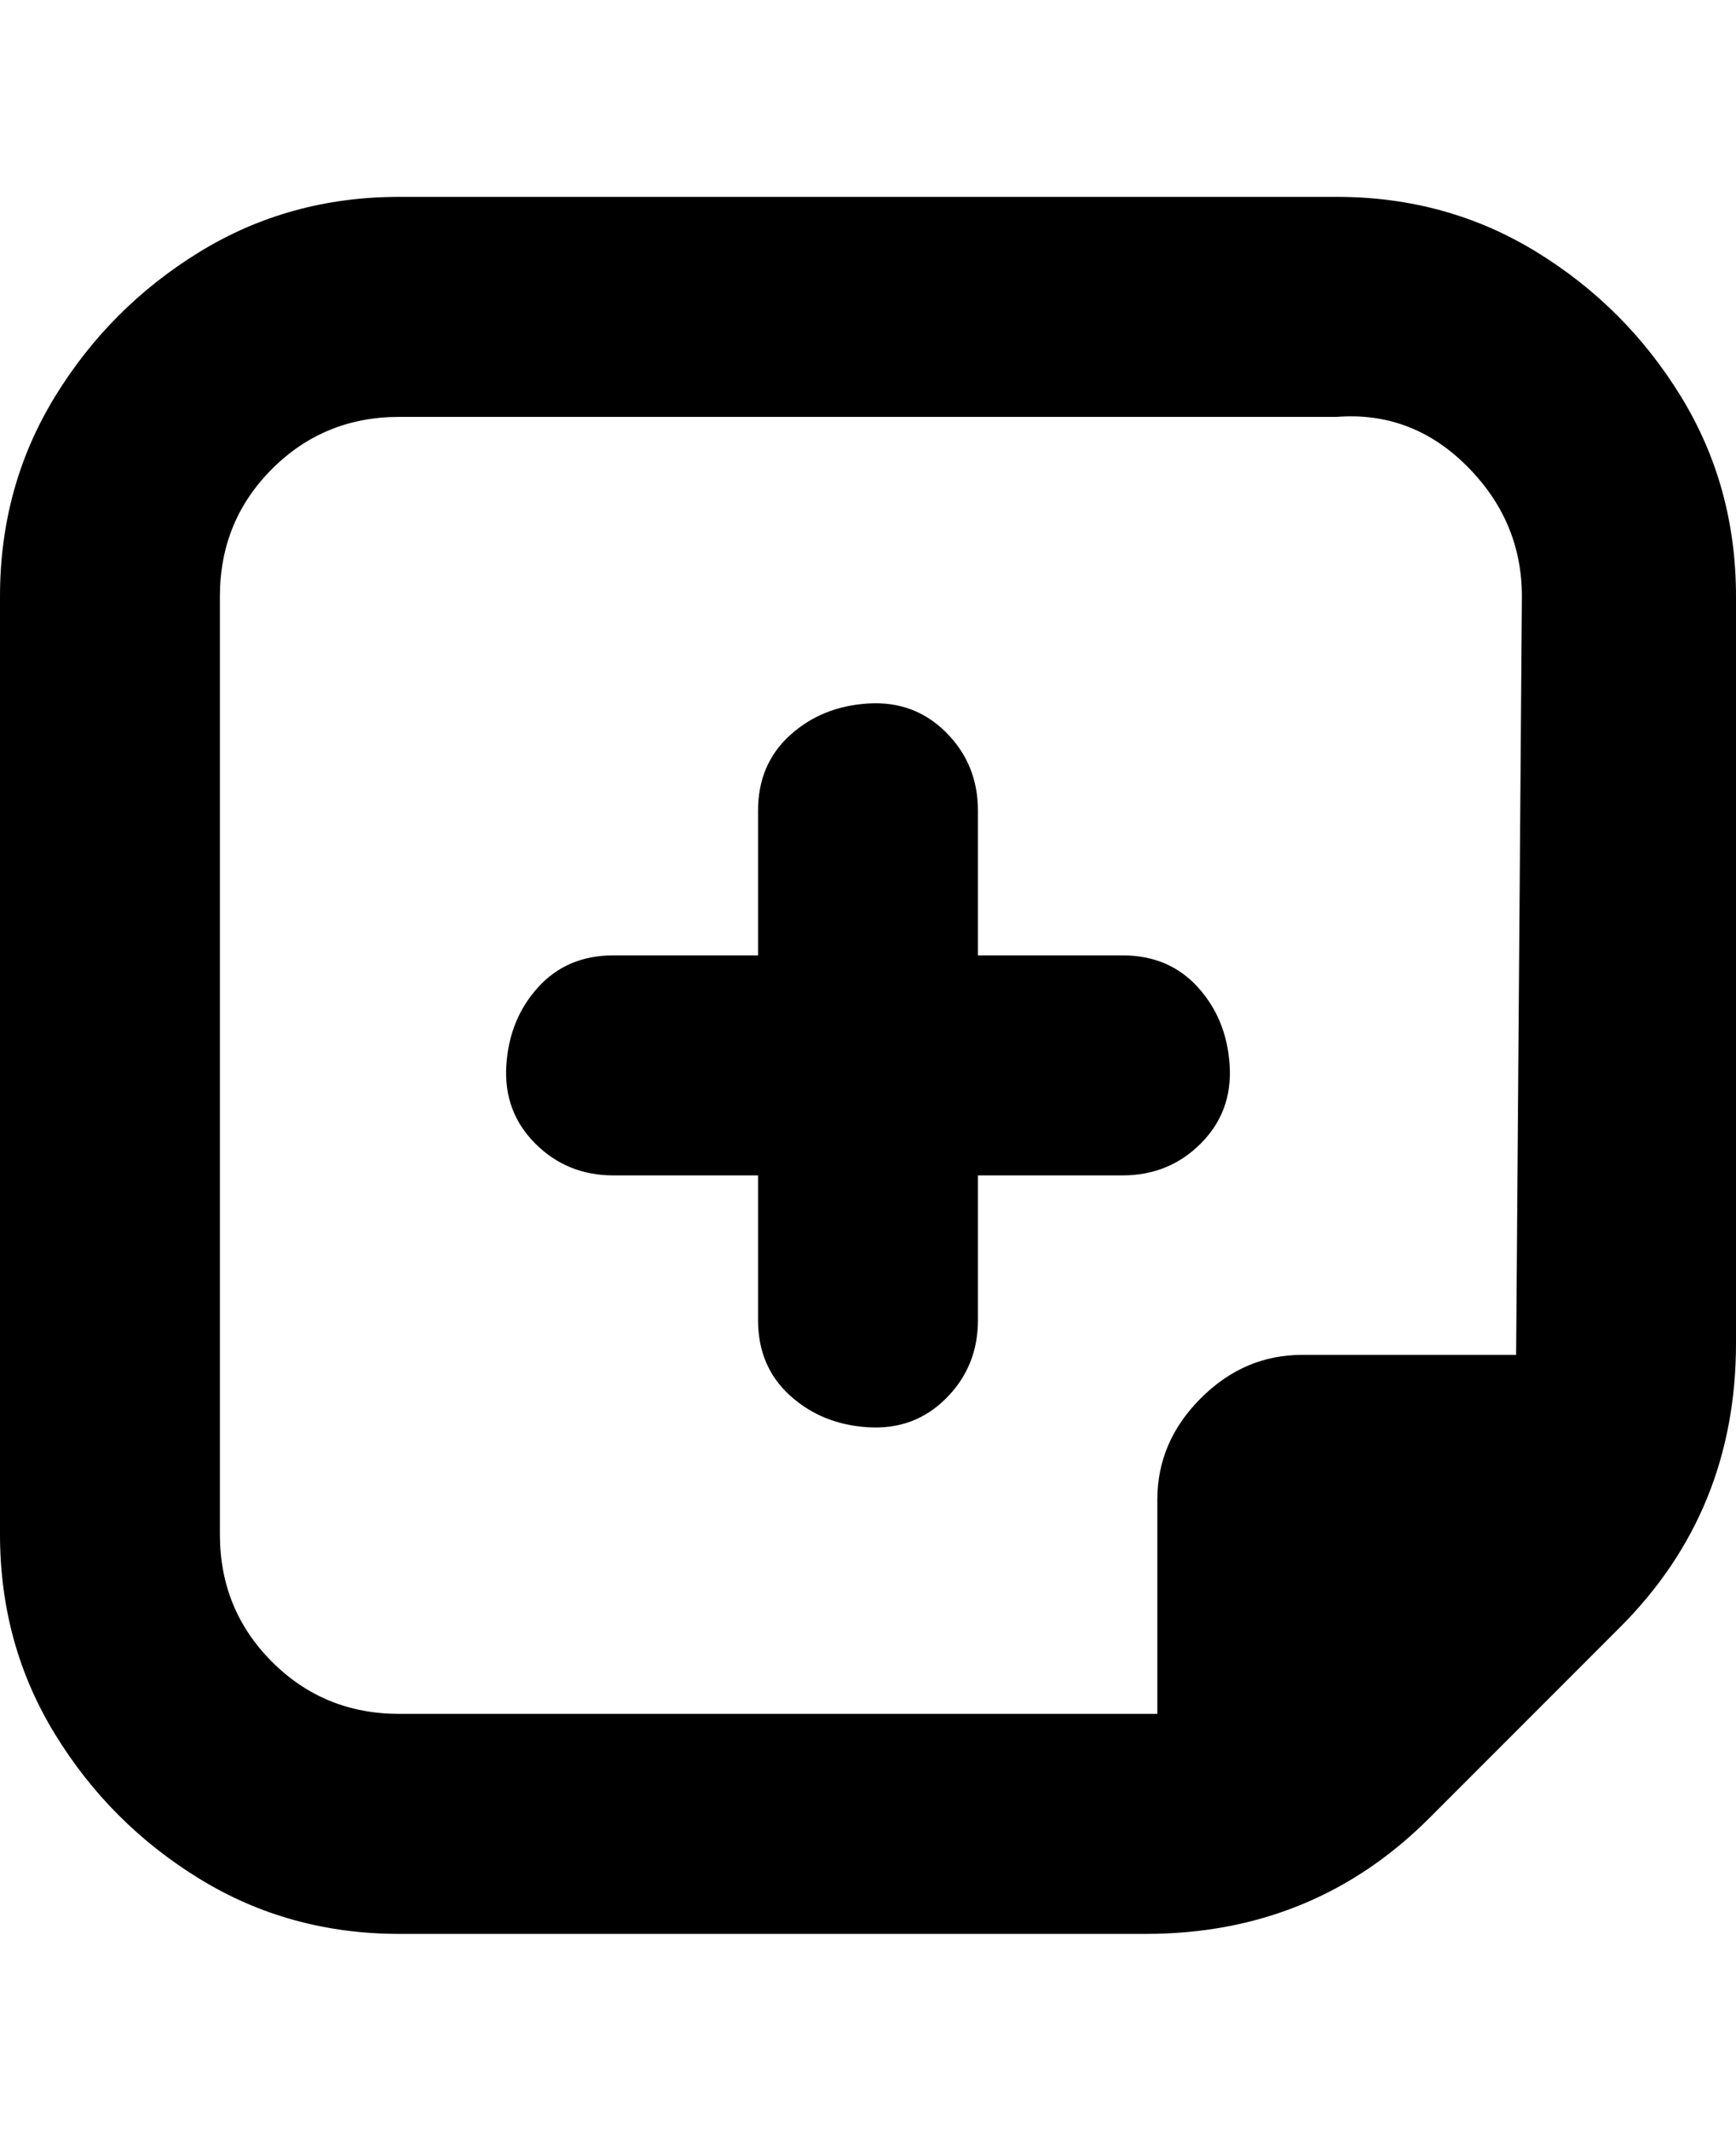 <svg viewBox="0 0 300 368" xmlns="http://www.w3.org/2000/svg"><path d="M231 34H69q-19 0-34.5 9.5t-25 25Q0 84 0 103v162q0 19 9.5 34.5t25 25Q50 334 69 334h129q29 0 49-20l33-33q20-20 20-49V103q0-19-9.5-34.5t-25-25Q250 34 231 34zM69 296q-13 0-22-9t-9-22V103q0-13 9-22t22-9h162q13-1 22.5 8.5T263 103l-1 131h-37q-10 0-17.5 7.5T200 259v37H69zm125-93h-25v25q0 8-5.5 13.5t-13.5 5q-8-.5-13.5-5.5t-5.5-13v-25h-25q-8 0-13.5-5.5t-5-13.5q.5-8 5.5-13.5t13-5.5h25v-25q0-8 5.5-13t13.5-5.5q8-.5 13.5 5T169 140v25h25q8 0 13 5.5t5.5 13.5q.5 8-5 13.5T194 203z"/></svg>